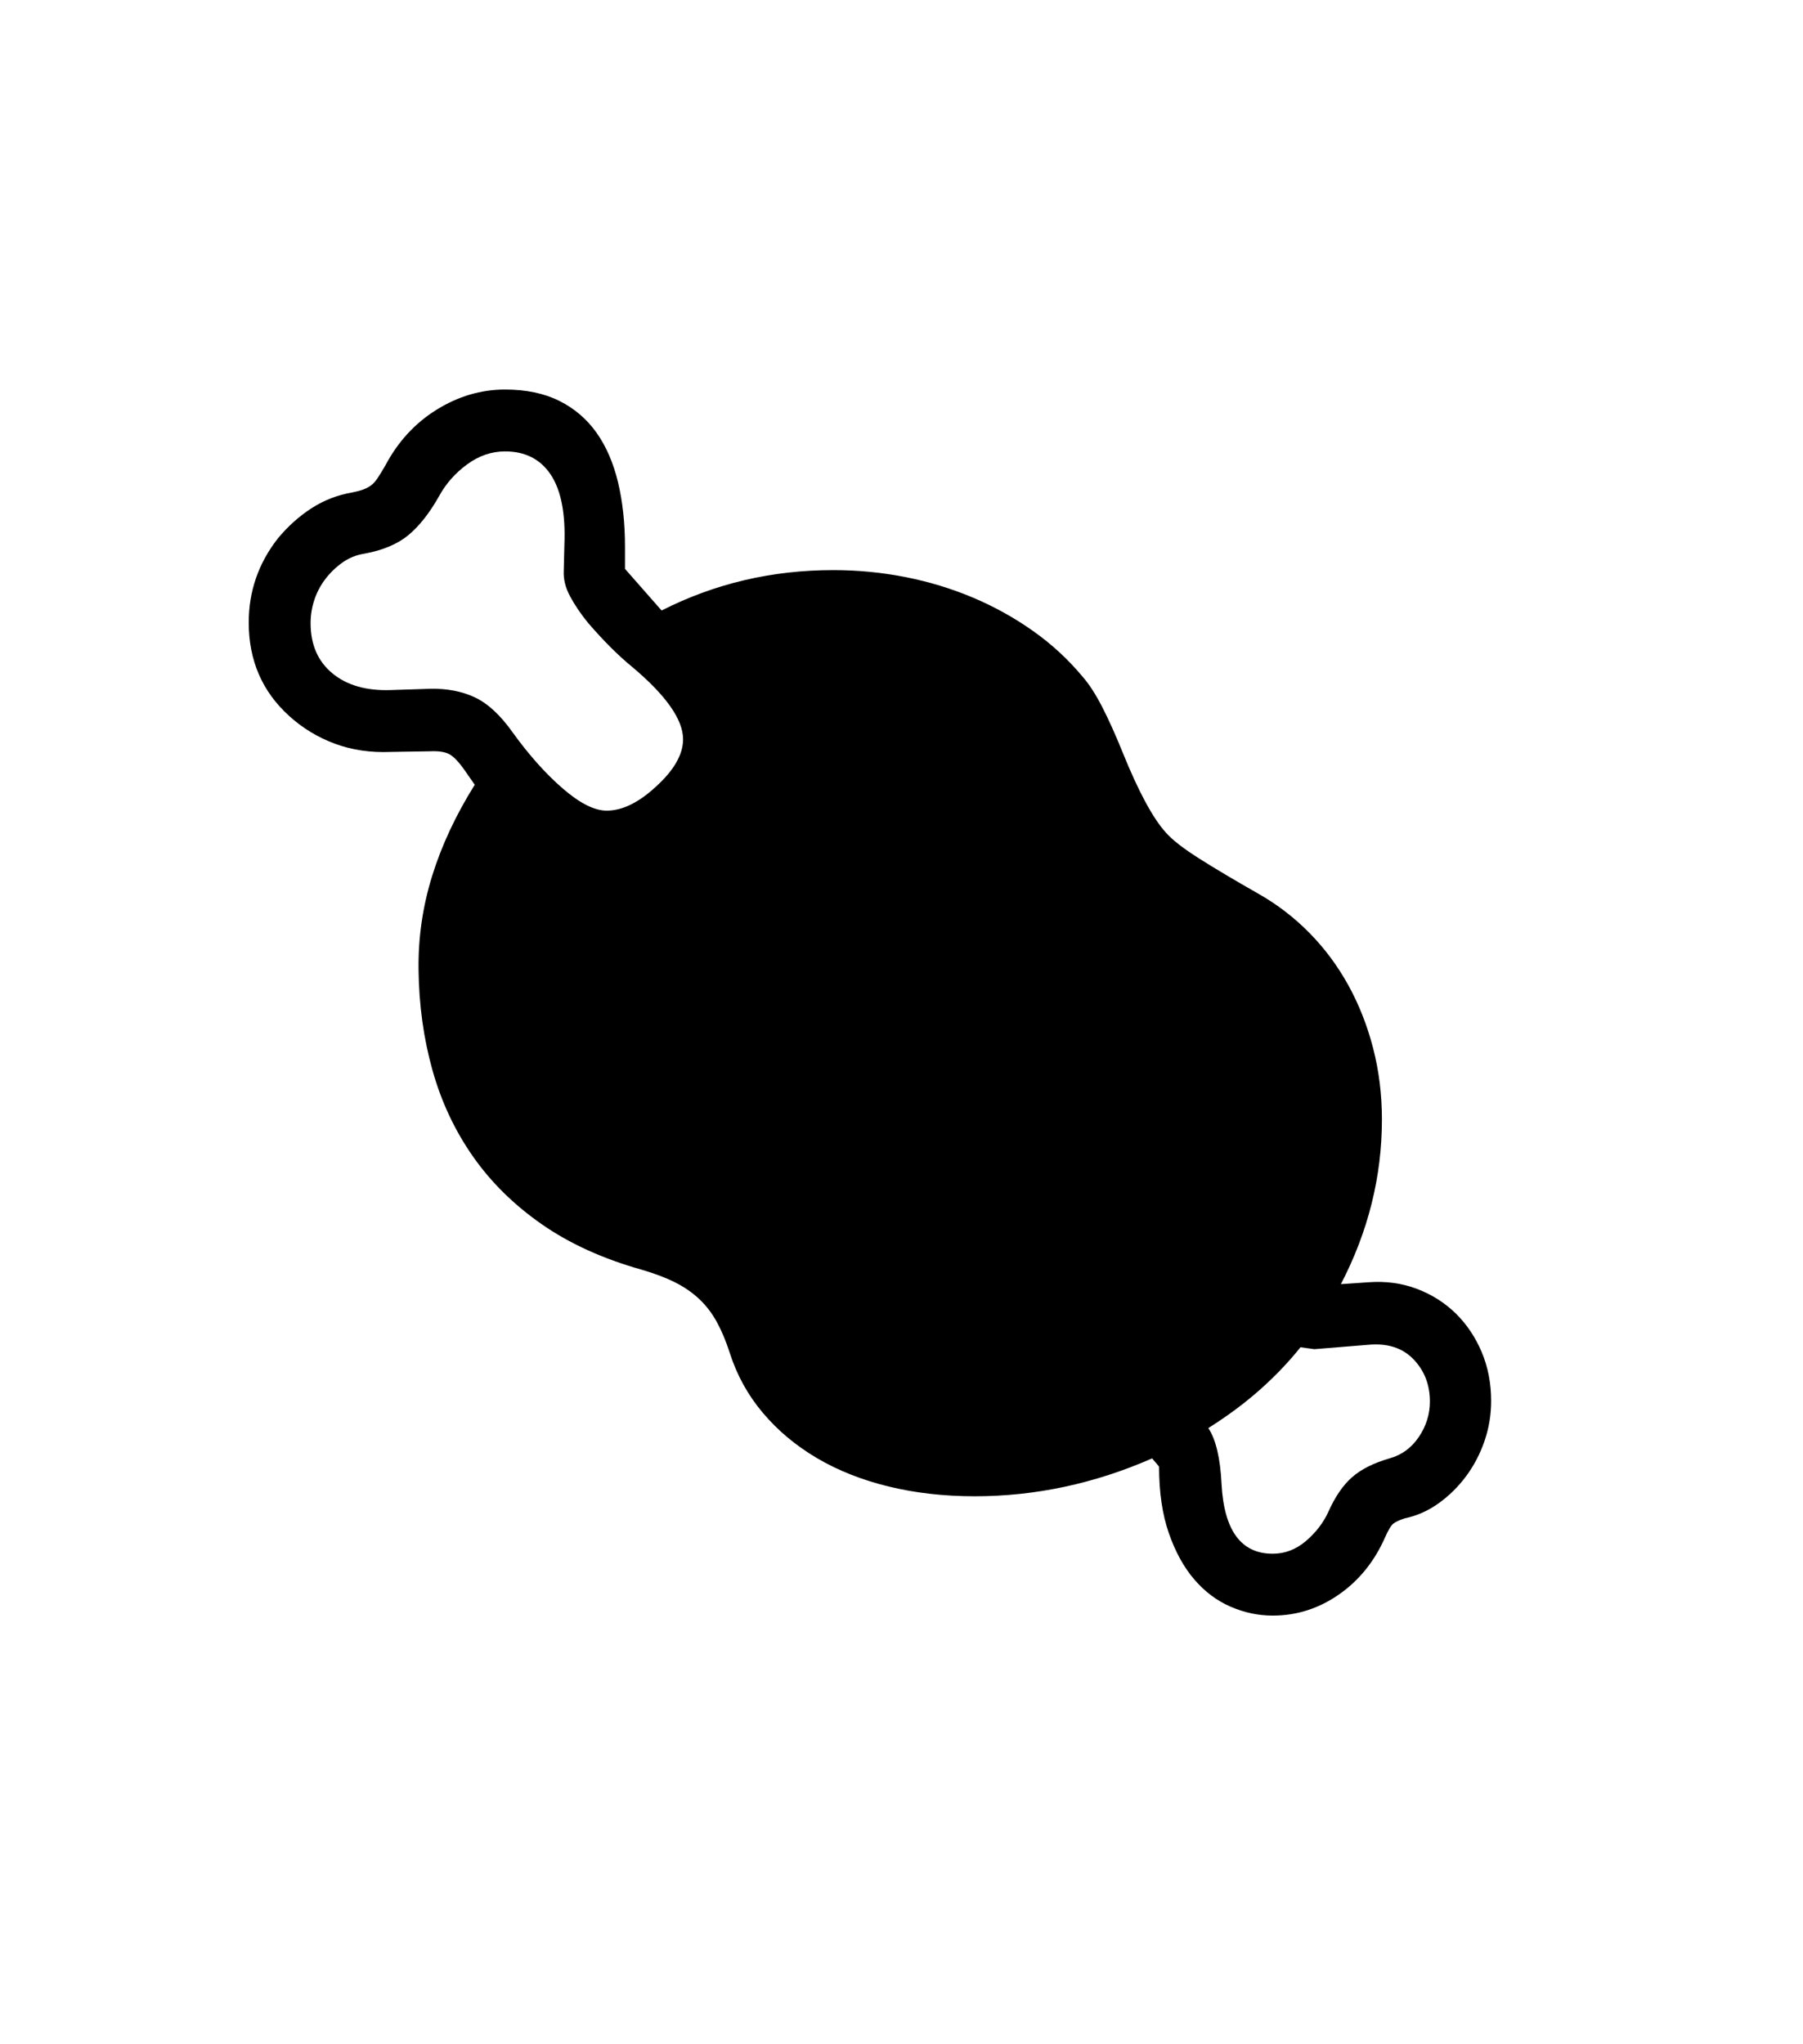 <svg xmlns="http://www.w3.org/2000/svg" xmlns:xlink="http://www.w3.org/1999/xlink" viewBox="0 0 357 404.75" version="1.1">
<defs>
<g>
<symbol overflow="visible" id="glyph0-0">
<path style="stroke:none;" d="M 102.125 -198.625 L 102.125 15.875 L 210.375 15.875 L 210.375 -198.625 Z M 84.375 33.625 L 84.375 -216.375 L 228.125 -216.375 L 228.125 33.625 Z M 84.375 33.625 "/>
</symbol>
<symbol overflow="visible" id="glyph0-1">
<path style="stroke:none;" d="M 267.125 -13.5 C 267.125 -16.832 266.039 -19.625 263.875 -21.875 C 261.707 -24.125 258.75 -25.082 255 -24.75 L 244.25 -23.875 L 241.5 -24.25 C 239.164 -21.332 236.5 -18.539 233.5 -15.875 C 230.5 -13.207 227.082 -10.664 223.25 -8.25 C 224.75 -6 225.625 -2.289 225.875 2.875 C 226.375 12.039 229.75 16.625 236 16.625 C 238.414 16.625 240.602 15.789 242.562 14.125 C 244.52 12.457 246 10.539 247 8.375 C 248.332 5.375 249.895 3.082 251.688 1.5 C 253.477 -0.082 255.957 -1.332 259.125 -2.25 C 261.539 -2.914 263.477 -4.332 264.938 -6.5 C 266.395 -8.664 267.125 -11 267.125 -13.5 Z M 119.25 -144.625 C 119.25 -148.539 115.875 -153.332 109.125 -159 C 106.375 -161.25 103.457 -164.164 100.375 -167.75 C 98.957 -169.5 97.789 -171.227 96.875 -172.938 C 95.957 -174.645 95.539 -176.332 95.625 -178 L 95.75 -183.125 C 96 -189.289 95.102 -193.914 93.062 -197 C 91.02 -200.082 88 -201.625 84 -201.625 C 81.332 -201.625 78.832 -200.77 76.5 -199.062 C 74.164 -197.352 72.332 -195.289 71 -192.875 C 69.082 -189.457 67.039 -186.852 64.875 -185.062 C 62.707 -183.27 59.789 -182.039 56.125 -181.375 C 54.539 -181.125 53.102 -180.539 51.812 -179.625 C 50.52 -178.707 49.395 -177.625 48.438 -176.375 C 47.477 -175.125 46.75 -173.75 46.25 -172.25 C 45.75 -170.75 45.5 -169.207 45.5 -167.625 C 45.5 -163.375 46.938 -160.062 49.812 -157.688 C 52.688 -155.312 56.539 -154.207 61.375 -154.375 L 69.125 -154.625 C 72.457 -154.707 75.414 -154.145 78 -152.938 C 80.582 -151.727 83.082 -149.414 85.5 -146 C 88.75 -141.5 92.062 -137.789 95.438 -134.875 C 98.812 -131.957 101.707 -130.5 104.125 -130.5 C 107.207 -130.5 110.457 -132.082 113.875 -135.25 C 117.457 -138.5 119.25 -141.625 119.25 -144.625 Z M 249.5 -36.75 L 255 -37.125 C 258.414 -37.375 261.602 -36.938 264.562 -35.812 C 267.52 -34.688 270.082 -33.062 272.25 -30.938 C 274.414 -28.812 276.125 -26.27 277.375 -23.312 C 278.625 -20.352 279.25 -17.125 279.25 -13.625 C 279.25 -10.875 278.812 -8.227 277.938 -5.688 C 277.062 -3.145 275.852 -0.832 274.312 1.25 C 272.77 3.332 270.957 5.125 268.875 6.625 C 266.789 8.125 264.539 9.125 262.125 9.625 C 261.125 9.957 260.395 10.289 259.938 10.625 C 259.477 10.957 258.914 11.875 258.25 13.375 C 256.164 18.125 253.125 21.895 249.125 24.688 C 245.125 27.477 240.75 28.875 236 28.875 C 233.164 28.875 230.395 28.289 227.688 27.125 C 224.977 25.957 222.582 24.164 220.5 21.75 C 218.414 19.332 216.727 16.27 215.438 12.562 C 214.145 8.852 213.5 4.457 213.5 -0.625 L 212.125 -2.25 C 200.707 2.75 189 5.25 177 5.25 C 170.914 5.25 165.227 4.602 159.938 3.312 C 154.645 2.02 149.914 0.145 145.75 -2.312 C 141.582 -4.77 138.02 -7.75 135.062 -11.25 C 132.102 -14.75 129.914 -18.707 128.5 -23.125 C 127.75 -25.457 126.895 -27.5 125.938 -29.25 C 124.977 -31 123.812 -32.52 122.438 -33.812 C 121.062 -35.102 119.457 -36.207 117.625 -37.125 C 115.789 -38.039 113.582 -38.875 111 -39.625 C 103.332 -41.789 96.75 -44.789 91.25 -48.625 C 85.75 -52.457 81.207 -56.938 77.625 -62.062 C 74.039 -67.188 71.375 -72.875 69.625 -79.125 C 67.875 -85.375 66.957 -92 66.875 -99 C 66.789 -105.332 67.688 -111.52 69.562 -117.562 C 71.438 -123.602 74.25 -129.625 78 -135.625 L 76 -138.5 C 74.832 -140.164 73.812 -141.227 72.938 -141.688 C 72.062 -142.145 70.789 -142.332 69.125 -142.25 L 61.375 -142.125 C 57.375 -141.957 53.688 -142.5 50.312 -143.75 C 46.938 -145 43.914 -146.832 41.25 -149.25 C 35.914 -154.082 33.25 -160.25 33.25 -167.75 C 33.25 -173.914 35.164 -179.457 39 -184.375 C 41 -186.789 43.227 -188.789 45.688 -190.375 C 48.145 -191.957 50.832 -193 53.75 -193.5 C 54.582 -193.664 55.289 -193.852 55.875 -194.062 C 56.457 -194.27 56.977 -194.539 57.438 -194.875 C 57.895 -195.207 58.332 -195.688 58.75 -196.312 C 59.164 -196.938 59.664 -197.75 60.25 -198.75 C 62.75 -203.5 66.145 -207.207 70.438 -209.875 C 74.727 -212.539 79.25 -213.875 84 -213.875 C 88.164 -213.875 91.75 -213.125 94.75 -211.625 C 97.75 -210.125 100.207 -208.02 102.125 -205.312 C 104.039 -202.602 105.457 -199.332 106.375 -195.5 C 107.289 -191.664 107.75 -187.414 107.75 -182.75 L 107.75 -178.375 L 115 -170.125 C 125.5 -175.457 136.832 -178.125 149 -178.125 C 153.832 -178.125 158.582 -177.664 163.25 -176.75 C 167.914 -175.832 172.375 -174.477 176.625 -172.688 C 180.875 -170.895 184.852 -168.688 188.562 -166.062 C 192.27 -163.438 195.539 -160.414 198.375 -157 C 199.625 -155.582 200.895 -153.625 202.188 -151.125 C 203.477 -148.625 204.832 -145.625 206.25 -142.125 C 209.414 -134.289 212.289 -128.957 214.875 -126.125 C 216.125 -124.707 218.289 -123.02 221.375 -121.062 C 224.457 -119.102 228.414 -116.75 233.25 -114 C 236.914 -111.914 240.25 -109.352 243.25 -106.312 C 246.25 -103.27 248.812 -99.832 250.938 -96 C 253.062 -92.164 254.707 -88 255.875 -83.5 C 257.039 -79 257.625 -74.289 257.625 -69.375 C 257.625 -58.039 254.914 -47.164 249.5 -36.75 Z M 249.5 -36.75 "/>
</symbol>
</g>
</defs>
<g id="surface1">
<rect x="0" y="0" width="357" height="404.75" style="fill:rgb(100%,100%,100%);fill-opacity:1;stroke:none;"/>
<g style="fill:rgb(0%,0%,0%);fill-opacity:1;">
  <use xlink:href="#glyph0-1" x="16" y="291"/>
</g>
</g>
</svg>
